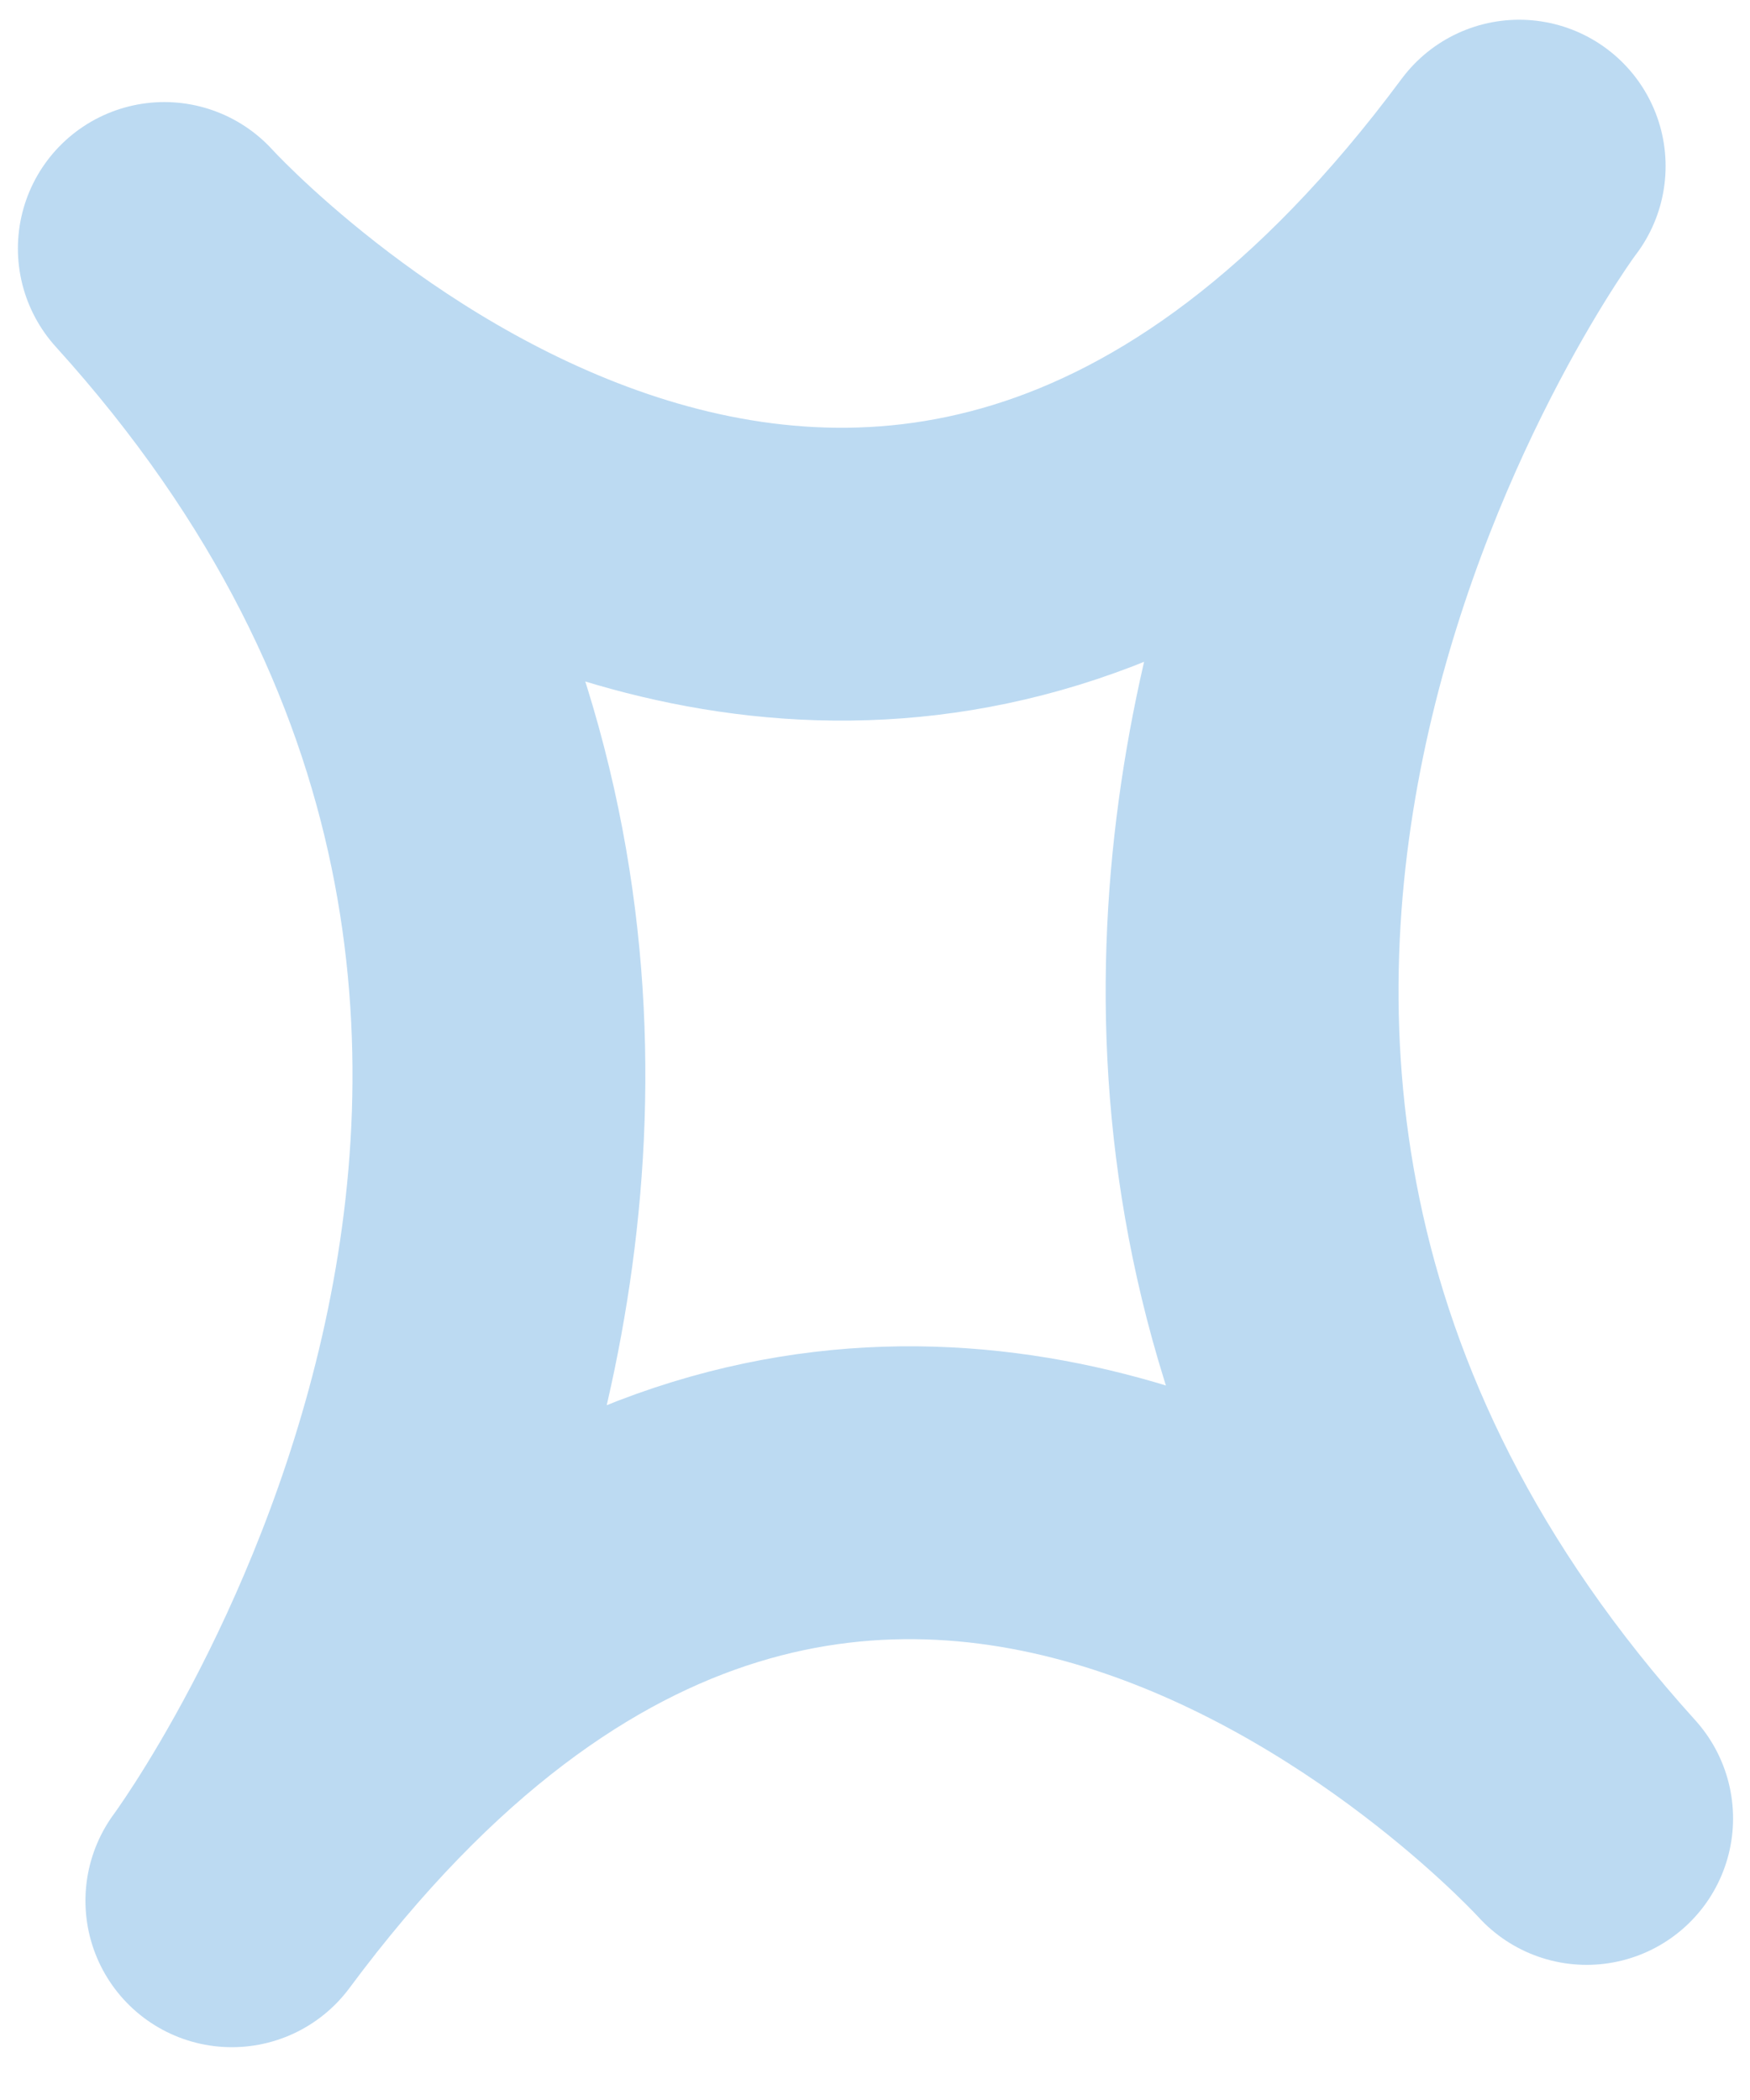 <svg width="20" height="24" viewBox="0 0 20 24" fill="none" xmlns="http://www.w3.org/2000/svg">
<path d="M18.133 20.782C18.133 20.782 10.006 11.811 2.65 21.723C2.65 21.723 10.006 11.811 1.878 2.84C1.878 2.84 10.006 11.811 17.362 1.899C17.362 1.885 10.006 11.797 18.133 20.782Z" stroke="#BCDAF2" stroke-width="3.347" stroke-miterlimit="10" stroke-linecap="round" stroke-linejoin="round"/>
</svg>
